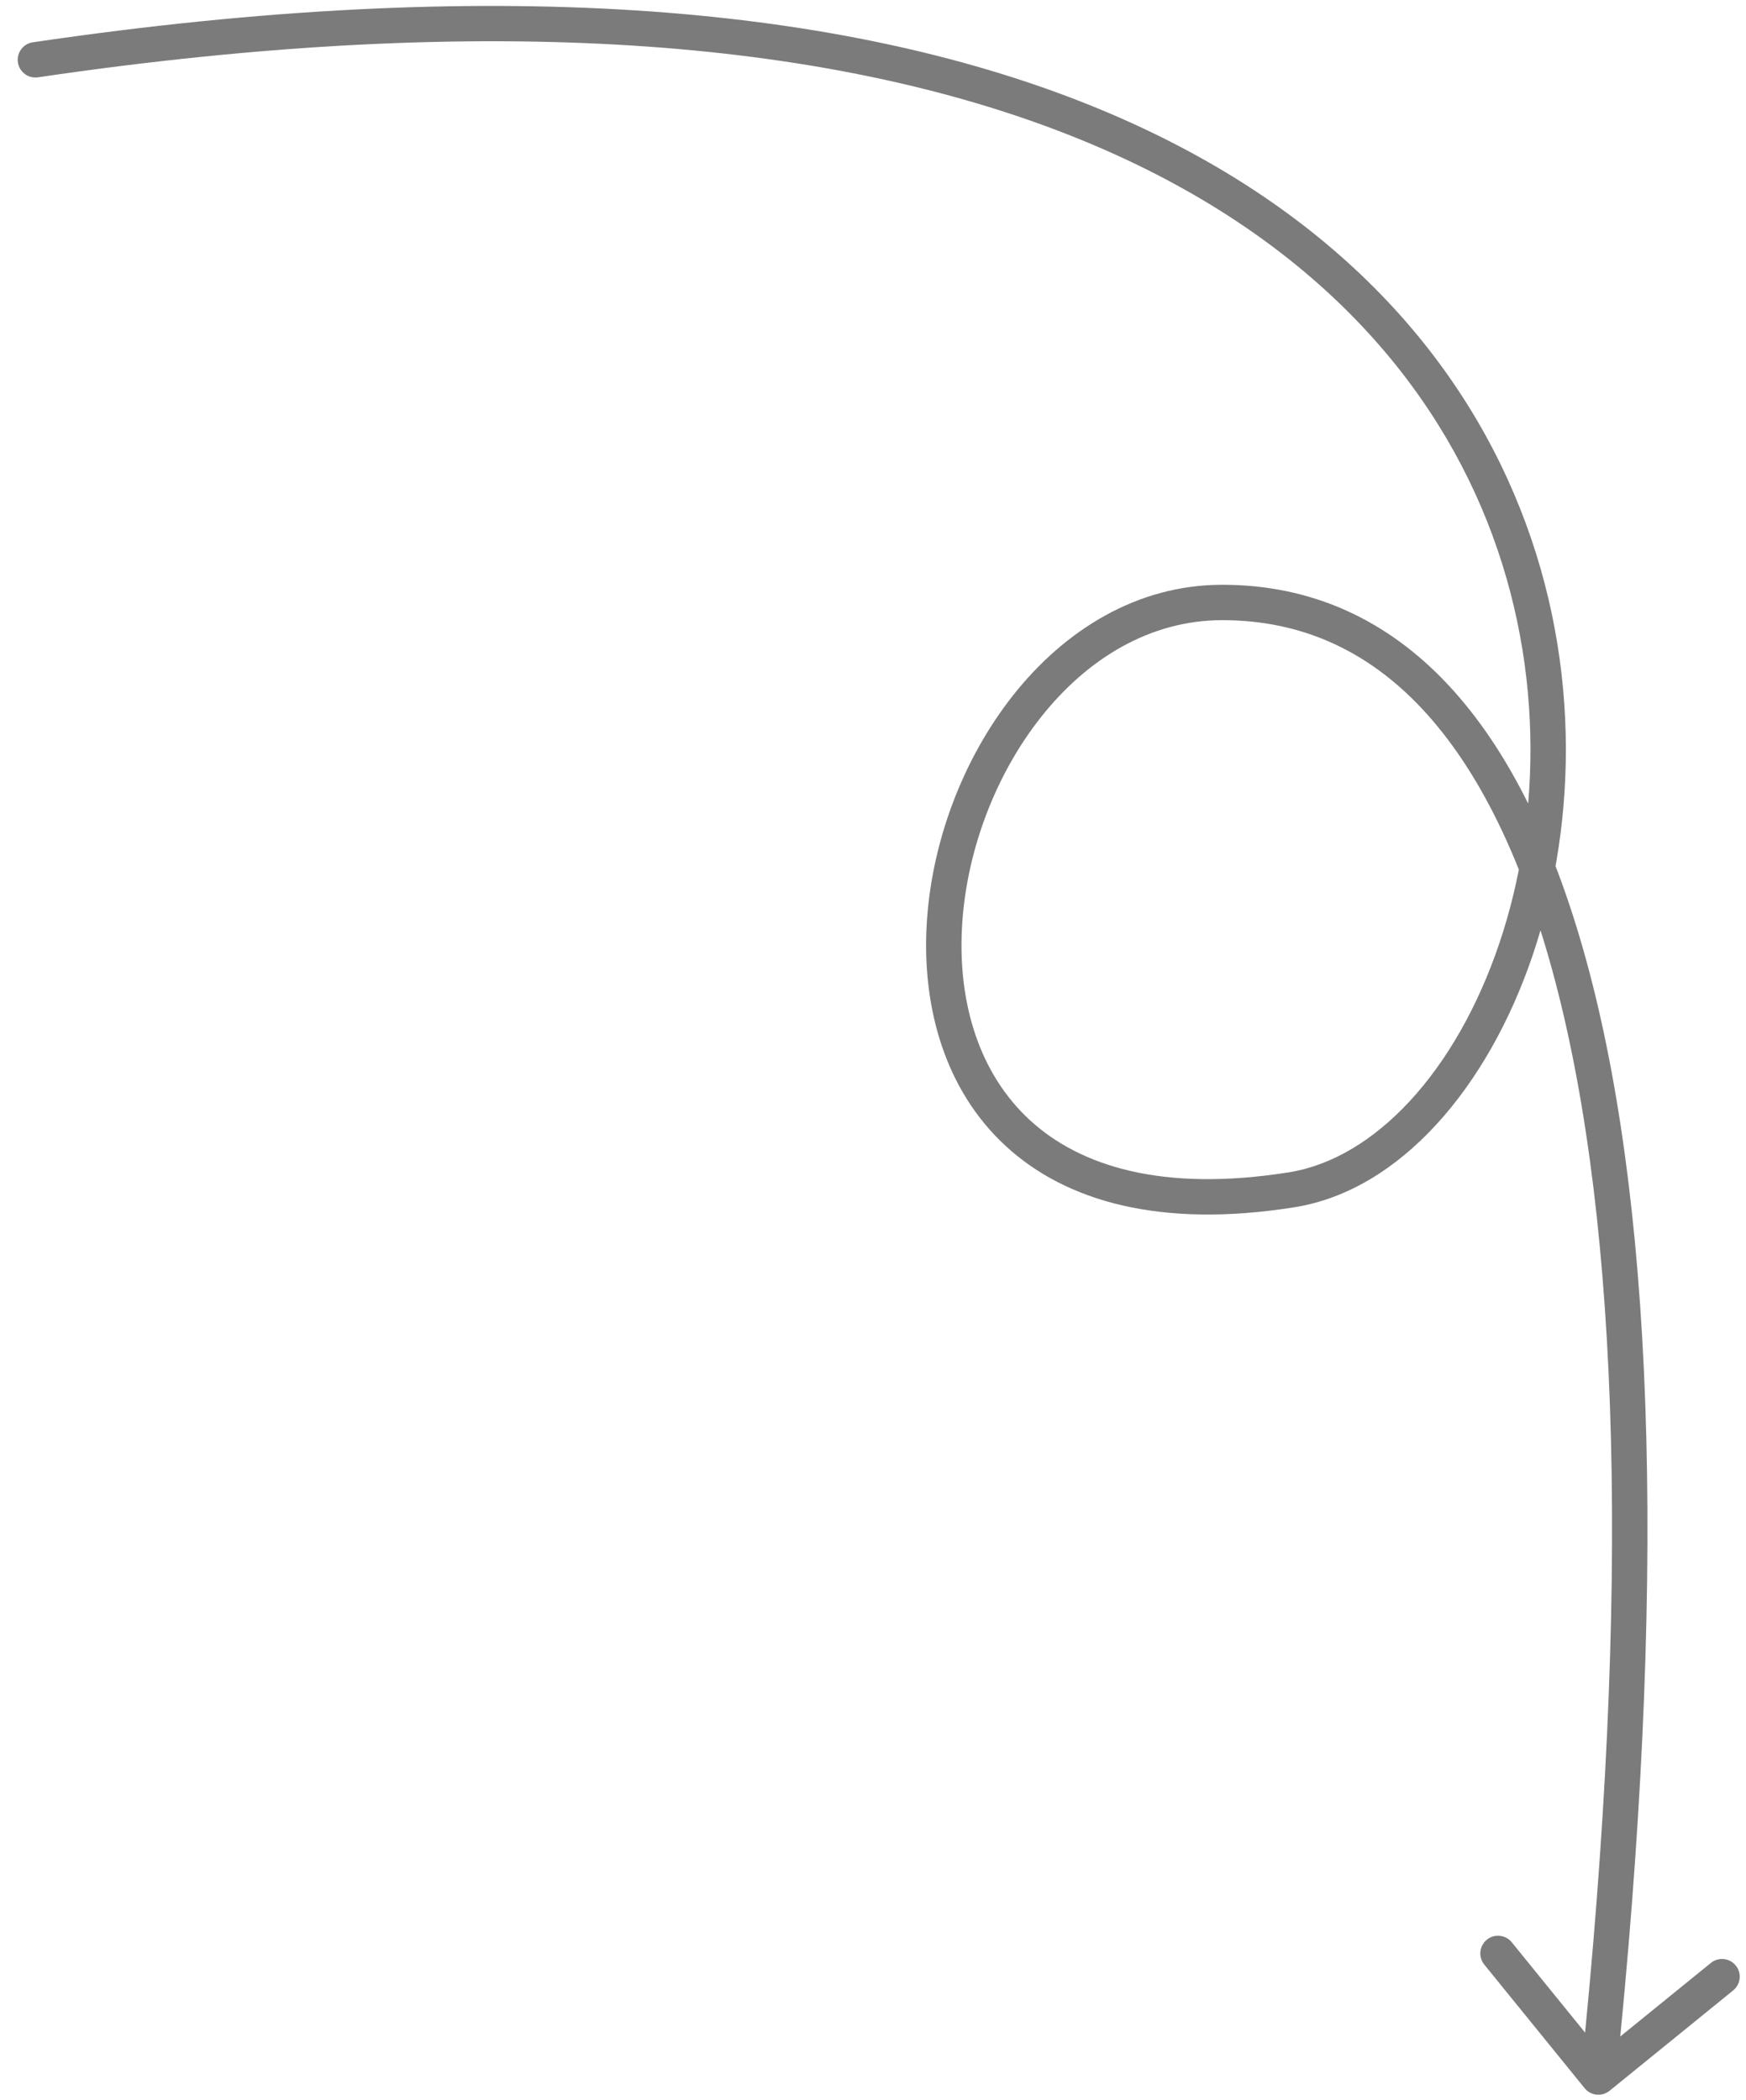 <svg width="74" height="89" viewBox="0 0 74 89" fill="none" xmlns="http://www.w3.org/2000/svg">
<path d="M1.61 3.277C1.2 3.337 0.819 3.054 0.758 2.644C0.698 2.235 0.981 1.853 1.391 1.793L1.61 3.277ZM54.743 50.428L54.861 51.169L54.743 50.428ZM68.217 88.617C67.895 88.878 67.423 88.829 67.162 88.508L62.907 83.267C62.646 82.946 62.695 82.474 63.017 82.212C63.338 81.951 63.81 82 64.072 82.322L67.853 86.98L72.511 83.198C72.833 82.937 73.305 82.986 73.566 83.308C73.828 83.629 73.778 84.101 73.457 84.362L68.217 88.617ZM1.391 1.793C40.525 -3.977 58.364 7.348 64.158 20.904C67.033 27.632 66.88 34.807 64.962 40.477C63.06 46.097 59.33 50.458 54.861 51.169L54.626 49.688C58.285 49.105 61.714 45.395 63.541 39.996C65.351 34.647 65.496 27.854 62.778 21.494C57.386 8.875 40.476 -2.453 1.61 3.277L1.391 1.793ZM54.861 51.169C49.215 52.067 45.188 50.94 42.618 48.566C40.059 46.203 39.09 42.737 39.272 39.255C39.453 35.772 40.786 32.182 42.953 29.451C45.124 26.715 48.182 24.785 51.804 24.785V26.285C48.756 26.285 46.095 27.904 44.129 30.383C42.159 32.865 40.935 36.155 40.77 39.333C40.604 42.512 41.496 45.488 43.636 47.464C45.764 49.43 49.272 50.539 54.626 49.688L54.861 51.169ZM51.804 24.785C55.536 24.785 58.751 26.221 61.373 29.023C63.975 31.803 65.971 35.902 67.368 41.219C70.162 51.85 70.621 67.582 68.49 88.112L66.998 87.957C69.123 67.488 68.642 51.97 65.917 41.601C64.555 36.418 62.647 32.58 60.277 30.047C57.927 27.536 55.103 26.285 51.804 26.285V24.785Z" fill="#7B7B7B"/>
</svg> 